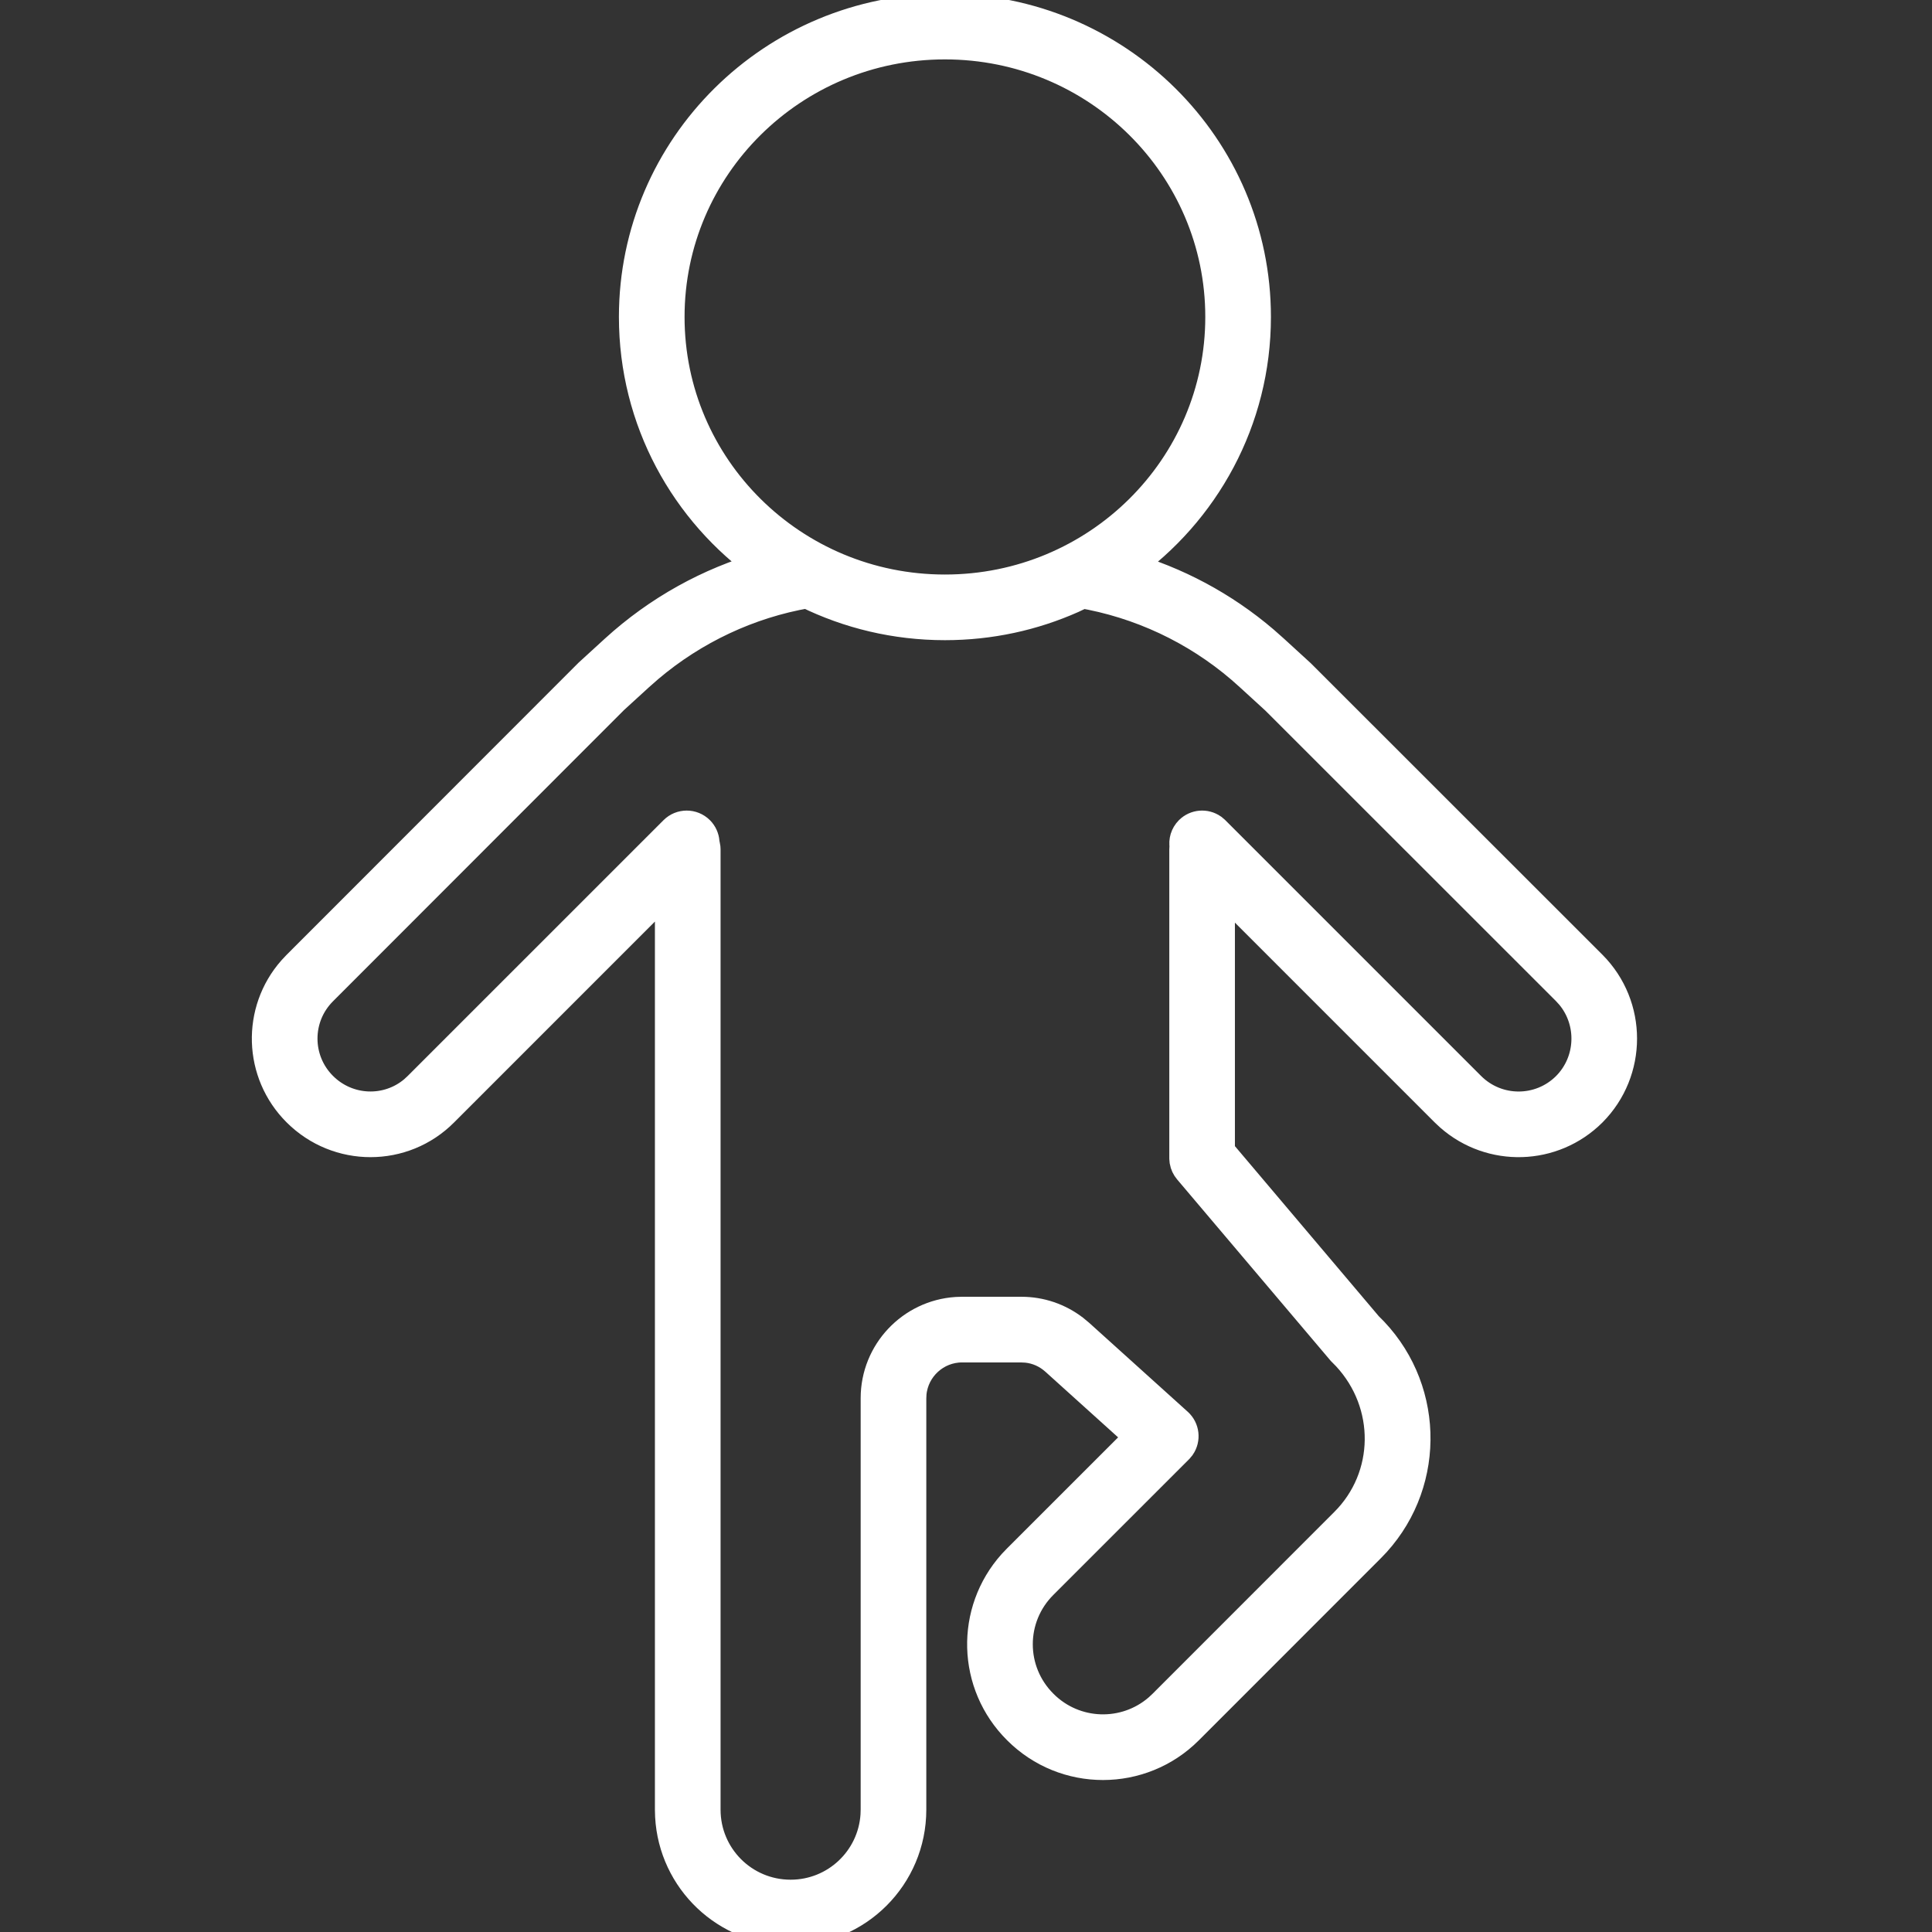 <?xml version="1.0" encoding="UTF-8" standalone="no"?>
<svg
   width="493pt"
   height="493.004pt"
   version="1.1"
   viewBox="0 0 493 493.004"
   id="svg87"
   sodipodi:docname="activity.svg"
   inkscape:version="1.2 (1:1.2+202206011327+fc4e4096c5)"
   xmlns:inkscape="http://www.inkscape.org/namespaces/inkscape"
   xmlns:sodipodi="http://sodipodi.sourceforge.net/DTD/sodipodi-0.dtd"
   xmlns="http://www.w3.org/2000/svg"
   xmlns:svg="http://www.w3.org/2000/svg">
  <rect x="0" y="0" width="493" height="493.004" fill="#333333" stroke="none"/>
  <sodipodi:namedview
     id="namedview89"
     pagecolor="#ffffff"
     bordercolor="#666666"
     borderopacity="1.0"
     inkscape:showpageshadow="2"
     inkscape:pageopacity="0.0"
     inkscape:pagecheckerboard="0"
     inkscape:deskcolor="#d1d1d1"
     inkscape:document-units="pt"
     showgrid="false"
     inkscape:zoom="0.715188"
     inkscape:cx="154.50483"
     inkscape:cy="385.91252"
     inkscape:window-width="1920"
     inkscape:window-height="1009"
     inkscape:window-x="0"
     inkscape:window-y="34"
     inkscape:window-maximized="1"
     inkscape:current-layer="g85" />
  <defs
     id="defs41">
    <symbol
       id="m"
       overflow="visible">
      <path
         d="m 29.312,-1.75 c -1.512,0.781 -3.09,1.371 -4.734,1.766 -1.637,0.406 -3.34,0.609 -5.109,0.609 -5.312,0 -9.527,-1.484 -12.641,-4.453 -3.106,-2.969 -4.656,-7 -4.656,-12.094 0,-5.094 1.551,-9.125 4.656,-12.094 3.113,-2.969 7.328,-4.453 12.641,-4.453 1.77,0 3.473,0.199 5.109,0.594 1.645,0.398 3.223,0.992 4.734,1.781 v 6.594 c -1.531,-1.039 -3.039,-1.801 -4.516,-2.281 -1.48,-0.488 -3.039,-0.734 -4.672,-0.734 -2.938,0 -5.246,0.945 -6.922,2.828 -1.68,1.875 -2.516,4.465 -2.516,7.766 0,3.293 0.836,5.883 2.516,7.766 1.676,1.875 3.984,2.812 6.922,2.812 1.633,0 3.191,-0.238 4.672,-0.719 1.477,-0.488 2.984,-1.254 4.516,-2.297 z"
         id="path2" />
    </symbol>
    <symbol
       id="c"
       overflow="visible">
      <path
         d="m 21.453,-17.406 c -0.68,-0.312 -1.352,-0.539 -2.016,-0.688 -0.656,-0.156 -1.32,-0.234 -1.984,-0.234 -1.969,0 -3.484,0.633 -4.547,1.891 -1.055,1.262 -1.578,3.07 -1.578,5.422 V 6.2e-4 H 3.672 v -23.922 h 7.656 v 3.922 c 0.977,-1.562 2.102,-2.703 3.375,-3.422 1.281,-0.719 2.812,-1.078 4.594,-1.078 0.25,0 0.523,0.012 0.828,0.031 0.301,0.023 0.734,0.07 1.297,0.141 z"
         id="path5" />
    </symbol>
    <symbol
       id="a"
       overflow="visible">
      <path
         d="m 27.562,-12.031 v 2.188 H 9.671 c 0.188,1.793 0.832,3.137 1.938,4.031 1.113,0.898 2.672,1.344 4.672,1.344 1.602,0 3.25,-0.234 4.938,-0.703 1.688,-0.477 3.422,-1.203 5.203,-2.172 v 5.891 c -1.805,0.688 -3.609,1.203 -5.422,1.547 -1.812,0.352 -3.621,0.531 -5.422,0.531 -4.336,0 -7.703,-1.098 -10.109,-3.297 -2.398,-2.207 -3.594,-5.297 -3.594,-9.266 0,-3.906 1.176,-6.973 3.531,-9.203 2.363,-2.238 5.609,-3.359 9.734,-3.359 3.758,0 6.769,1.137 9.031,3.406 2.258,2.262 3.391,5.281 3.391,9.062 z m -7.859,-2.531 c 0,-1.457 -0.43,-2.629 -1.281,-3.516 -0.844,-0.895 -1.949,-1.344 -3.312,-1.344 -1.492,0 -2.699,0.418 -3.625,1.25 -0.918,0.836 -1.492,2.039 -1.719,3.609 z"
         id="path8" />
    </symbol>
    <symbol
       id="b"
       overflow="visible">
      <path
         d="m 14.391,-10.766 c -1.594,0 -2.793,0.273 -3.594,0.812 -0.805,0.543 -1.203,1.34 -1.203,2.391 0,0.969 0.32,1.73 0.969,2.281 0.645,0.543 1.547,0.812 2.703,0.812 1.438,0 2.644,-0.516 3.625,-1.547 0.988,-1.031 1.484,-2.32 1.484,-3.875 v -0.875 z m 11.688,-2.891 V -6e-4 h -7.703 v -3.547 c -1.031,1.449 -2.188,2.508 -3.469,3.172 -1.281,0.664 -2.84,1 -4.672,1 -2.481,0 -4.496,-0.723 -6.047,-2.172 -1.543,-1.445 -2.312,-3.32 -2.312,-5.625 0,-2.812 0.961,-4.867 2.891,-6.172 1.938,-1.312 4.969,-1.969 9.094,-1.969 h 4.516 v -0.609 c 0,-1.207 -0.48,-2.094 -1.438,-2.656 -0.949,-0.562 -2.438,-0.844 -4.469,-0.844 -1.637,0 -3.156,0.168 -4.562,0.5 -1.406,0.324 -2.719,0.812 -3.938,1.469 v -5.828 c 1.645,-0.406 3.289,-0.707 4.938,-0.906 1.656,-0.207 3.305,-0.312 4.953,-0.312 4.32,0 7.438,0.855 9.344,2.562 1.914,1.699 2.875,4.461 2.875,8.281 z"
         id="path11" />
    </symbol>
    <symbol
       id="i"
       overflow="visible">
      <path
         d="m 12.031,-30.719 v 6.797 h 7.875 v 5.469 h -7.875 v 10.141 c 0,1.117 0.219,1.871 0.656,2.266 0.438,0.387 1.312,0.578 2.625,0.578 h 3.938 v 5.469 h -6.562 c -3.023,0 -5.164,-0.629 -6.422,-1.891 -1.262,-1.258 -1.891,-3.398 -1.891,-6.422 v -10.141 h -3.797 v -5.469 h 3.797 v -6.797 z"
         id="path14" />
    </symbol>
    <symbol
       id="h"
       overflow="visible">
      <path
         d="m 19.953,-20.422 v -12.812 h 7.688 V 0 H 19.953 v -3.453 c -1.055,1.406 -2.215,2.438 -3.484,3.094 -1.273,0.656 -2.742,0.984 -4.406,0.984 -2.949,0 -5.371,-1.172 -7.266,-3.516 -1.887,-2.344 -2.828,-5.359 -2.828,-9.047 0,-3.688 0.941,-6.703 2.828,-9.047 1.895,-2.344 4.316,-3.516 7.266,-3.516 1.656,0 3.117,0.336 4.391,1 1.281,0.656 2.445,1.684 3.5,3.078 z m -5.047,15.484 c 1.645,0 2.894,-0.598 3.75,-1.797 0.863,-1.195 1.297,-2.93 1.297,-5.203 0,-2.281 -0.434,-4.019 -1.297,-5.219 -0.855,-1.195 -2.106,-1.797 -3.75,-1.797 -1.625,0 -2.871,0.602 -3.734,1.797 -0.855,1.199 -1.281,2.938 -1.281,5.219 0,2.273 0.426,4.008 1.281,5.203 0.863,1.199 2.109,1.797 3.734,1.797 z"
         id="path17" />
    </symbol>
    <symbol
       id="g"
       overflow="visible">
      <path
         d="m 16.406,-4.938 c 1.633,0 2.883,-0.598 3.75,-1.797 0.863,-1.195 1.297,-2.93 1.297,-5.203 0,-2.281 -0.434,-4.019 -1.297,-5.219 -0.867,-1.195 -2.117,-1.797 -3.75,-1.797 -1.637,0 -2.891,0.605 -3.766,1.812 -0.875,1.199 -1.312,2.934 -1.312,5.203 0,2.262 0.438,3.996 1.312,5.203 0.875,1.199 2.129,1.797 3.766,1.797 z m -5.078,-15.484 c 1.051,-1.395 2.219,-2.422 3.5,-3.078 1.281,-0.664 2.754,-1 4.422,-1 2.945,0 5.367,1.172 7.266,3.516 1.895,2.344 2.844,5.359 2.844,9.047 0,3.688 -0.949,6.703 -2.844,9.047 -1.898,2.344 -4.32,3.516 -7.266,3.516 -1.668,0 -3.141,-0.336 -4.422,-1 -1.281,-0.664 -2.449,-1.691 -3.5,-3.078 V 4e-4 H 3.672 v -33.234 h 7.656 z"
         id="path20" />
    </symbol>
    <symbol
       id="f"
       overflow="visible">
      <path
         d="m 0.531,-23.922 h 7.656 l 6.422,16.234 5.469,-16.234 h 7.656 l -10.062,26.188 c -1.012,2.664 -2.195,4.523 -3.547,5.578 -1.344,1.062 -3.121,1.594 -5.328,1.594 H 4.375 V 4.422 h 2.391 c 1.301,0 2.242,-0.211 2.828,-0.625 0.594,-0.406 1.055,-1.148 1.391,-2.219 l 0.203,-0.656 z"
         id="path23" />
    </symbol>
    <symbol
       id="e"
       overflow="visible">
      <path
         d="m 0.219,-31.891 h 8.266 l 8.453,23.531 8.438,-23.531 h 8.266 L 21.829,0 h -9.797 z"
         id="path26" />
    </symbol>
    <symbol
       id="l"
       overflow="visible">
      <path
         d="m 3.672,-33.234 h 7.656 V 0 H 3.672 Z"
         id="path29" />
    </symbol>
    <symbol
       id="k"
       overflow="visible">
      <path
         d="m 3.672,-23.922 h 7.656 V 0 H 3.672 Z m 0,-9.312 h 7.656 v 6.234 H 3.672 Z"
         id="path32" />
    </symbol>
    <symbol
       id="j"
       overflow="visible">
      <path
         d="m 4.016,-31.891 h 8.219 v 25.672 h 14.453 V -2e-4 H 4.015 Z"
         id="path35" />
    </symbol>
    <symbol
       id="d"
       overflow="visible">
      <path
         d="m 25.844,-19.953 c 0.969,-1.477 2.117,-2.602 3.453,-3.375 1.332,-0.781 2.797,-1.172 4.391,-1.172 2.75,0 4.844,0.852 6.281,2.547 1.438,1.688 2.156,4.152 2.156,7.391 V -4e-4 h -7.688 v -12.469 c 0.008,-0.188 0.02,-0.379 0.031,-0.578 0.008,-0.195 0.016,-0.484 0.016,-0.859 0,-1.695 -0.25,-2.926 -0.75,-3.688 -0.5,-0.758 -1.309,-1.141 -2.422,-1.141 -1.449,0 -2.57,0.602 -3.359,1.797 -0.793,1.199 -1.203,2.93 -1.234,5.188 v 11.75 h -7.688 v -12.469 c 0,-2.656 -0.23,-4.363 -0.688,-5.125 -0.449,-0.758 -1.258,-1.141 -2.422,-1.141 -1.469,0 -2.606,0.605 -3.406,1.812 -0.793,1.199 -1.188,2.918 -1.188,5.156 V -5e-4 h -7.703 v -23.922 h 7.703 v 3.5 c 0.938,-1.352 2.016,-2.367 3.234,-3.047 1.219,-0.688 2.555,-1.031 4.016,-1.031 1.656,0 3.113,0.402 4.375,1.203 1.27,0.793 2.234,1.906 2.891,3.344 z"
         id="path38" />
    </symbol>
  </defs>
  <g
     id="g85"
     transform="translate(-177.144,-34.996)">
    <path
       d="m 418.266,37.403 c 43.758,0 79.188,35.129 79.188,78.469 0,26.359 -13.098,49.676 -33.203,63.906 12.969,3.672 25.008,10.109 35.285,18.887 l 2.531,2.242 6.793,6.215 74.383,74.352 c 10.184,10.246 10.184,26.852 -0.012,37.113 -9.871,9.84 -25.555,10.234 -35.895,1.176 l -1.266,-1.184 -57.805,-57.805 v 68.152 l 37.762,44.641 c 15.461,14.801 16.199,39.102 2.016,54.789 l -1.422,1.488 -46.371,46.391 c -11.949,11.969 -31.348,11.969 -43.281,0.012 -11.617,-11.535 -12.031,-29.992 -1.254,-42.016 l 1.246,-1.309 31.305,-31.297 -21.688,-19.57 c -2.106,-1.895 -4.668,-3.043 -7.414,-3.328 l -1.387,-0.074 h -15.137 c -6.801,0 -12.426,5.215 -13.066,11.863 l -0.059,1.262 v 105 c 0,16.922 -13.691,30.625 -30.625,30.625 -16.367,0 -29.707,-12.805 -30.578,-28.945 l -0.047,-1.68 v -236.28 l -58.059,58.07 c -10.195,10.27 -26.797,10.27 -37.078,0.016 -9.879,-9.84 -10.277,-25.562 -1.191,-35.863 l 1.184,-1.262 74.43,-74.477 6.652,-6.082 c 10.922,-9.965 23.945,-17.199 38.004,-21.18 -20.062,-14.227 -33.129,-37.523 -33.129,-63.852 0,-43.34 35.43,-78.469 79.188,-78.469 z m -35.16,148.81 c -14.926,2.594 -28.922,9.164 -40.547,18.992 l -2.453,2.156 -6.508,5.945 -74.293,74.348 c -6.859,6.828 -6.859,17.898 0,24.73 6.504,6.484 16.762,6.824 23.598,1.027 l 1.105,-1.023 65.277,-65.273 c 1.707,-1.707 4.477,-1.707 6.188,0 0.758,0.758 1.18,1.73 1.266,2.723 l 0.004,0.41 c 0.117,0.316 0.199,0.652 0.242,1 l 0.031,0.527 v 245 c 0,12.094 9.777,21.875 21.875,21.875 11.613,0 21.09,-9.016 21.828,-20.434 l 0.047,-1.441 v -105 c 0,-11.59 9.051,-21.086 20.441,-21.828 l 1.434,-0.047 h 15.137 c 4.836,0 9.449,1.578 13.266,4.496 l 1.391,1.156 25.113,22.66 c 1.652,1.492 1.895,3.945 0.684,5.715 l -0.523,0.629 -34.57,34.562 c -8.602,8.543 -8.602,22.375 0.012,30.93 8.16,8.172 21.188,8.527 29.77,1.066 l 1.141,-1.066 46.379,-46.398 c 11.73,-11.699 11.949,-30.48 0.543,-42.762 l -1.316,-1.336 -39.113,-46.199 c -0.5,-0.594 -0.832,-1.305 -0.969,-2.062 l -0.066,-0.766 v -78.75 c 0,-0.277 0.027,-0.551 0.074,-0.812 -0.246,-1.352 0.16,-2.797 1.207,-3.848 1.52,-1.52 3.875,-1.688 5.582,-0.508 l 0.605,0.508 65.27,65.27 c 6.867,6.848 17.93,6.848 24.785,0.016 6.434,-6.473 6.769,-16.773 1.023,-23.641 l -1.016,-1.113 -74.234,-74.203 -6.656,-6.09 c -11.395,-10.465 -25.418,-17.613 -40.566,-20.699 l -2.231,-0.418 -2.664,1.258 c -9.898,4.406 -20.871,6.856 -32.43,6.856 -12.633,0 -24.57,-2.93 -35.16,-8.137 z m 35.16,-140.06 c -38.941,0 -70.438,31.227 -70.438,69.719 0,38.504 31.496,69.73 70.438,69.73 38.942,0 70.438,-31.227 70.438,-69.73 0,-38.492 -31.496,-69.719 -70.438,-69.719 z"
       id="path43"
       style="stroke:#ffffff;stroke-width:8;stroke-dasharray:none;stroke-opacity:1;fill:#ffffff" />
  </g>
</svg>
